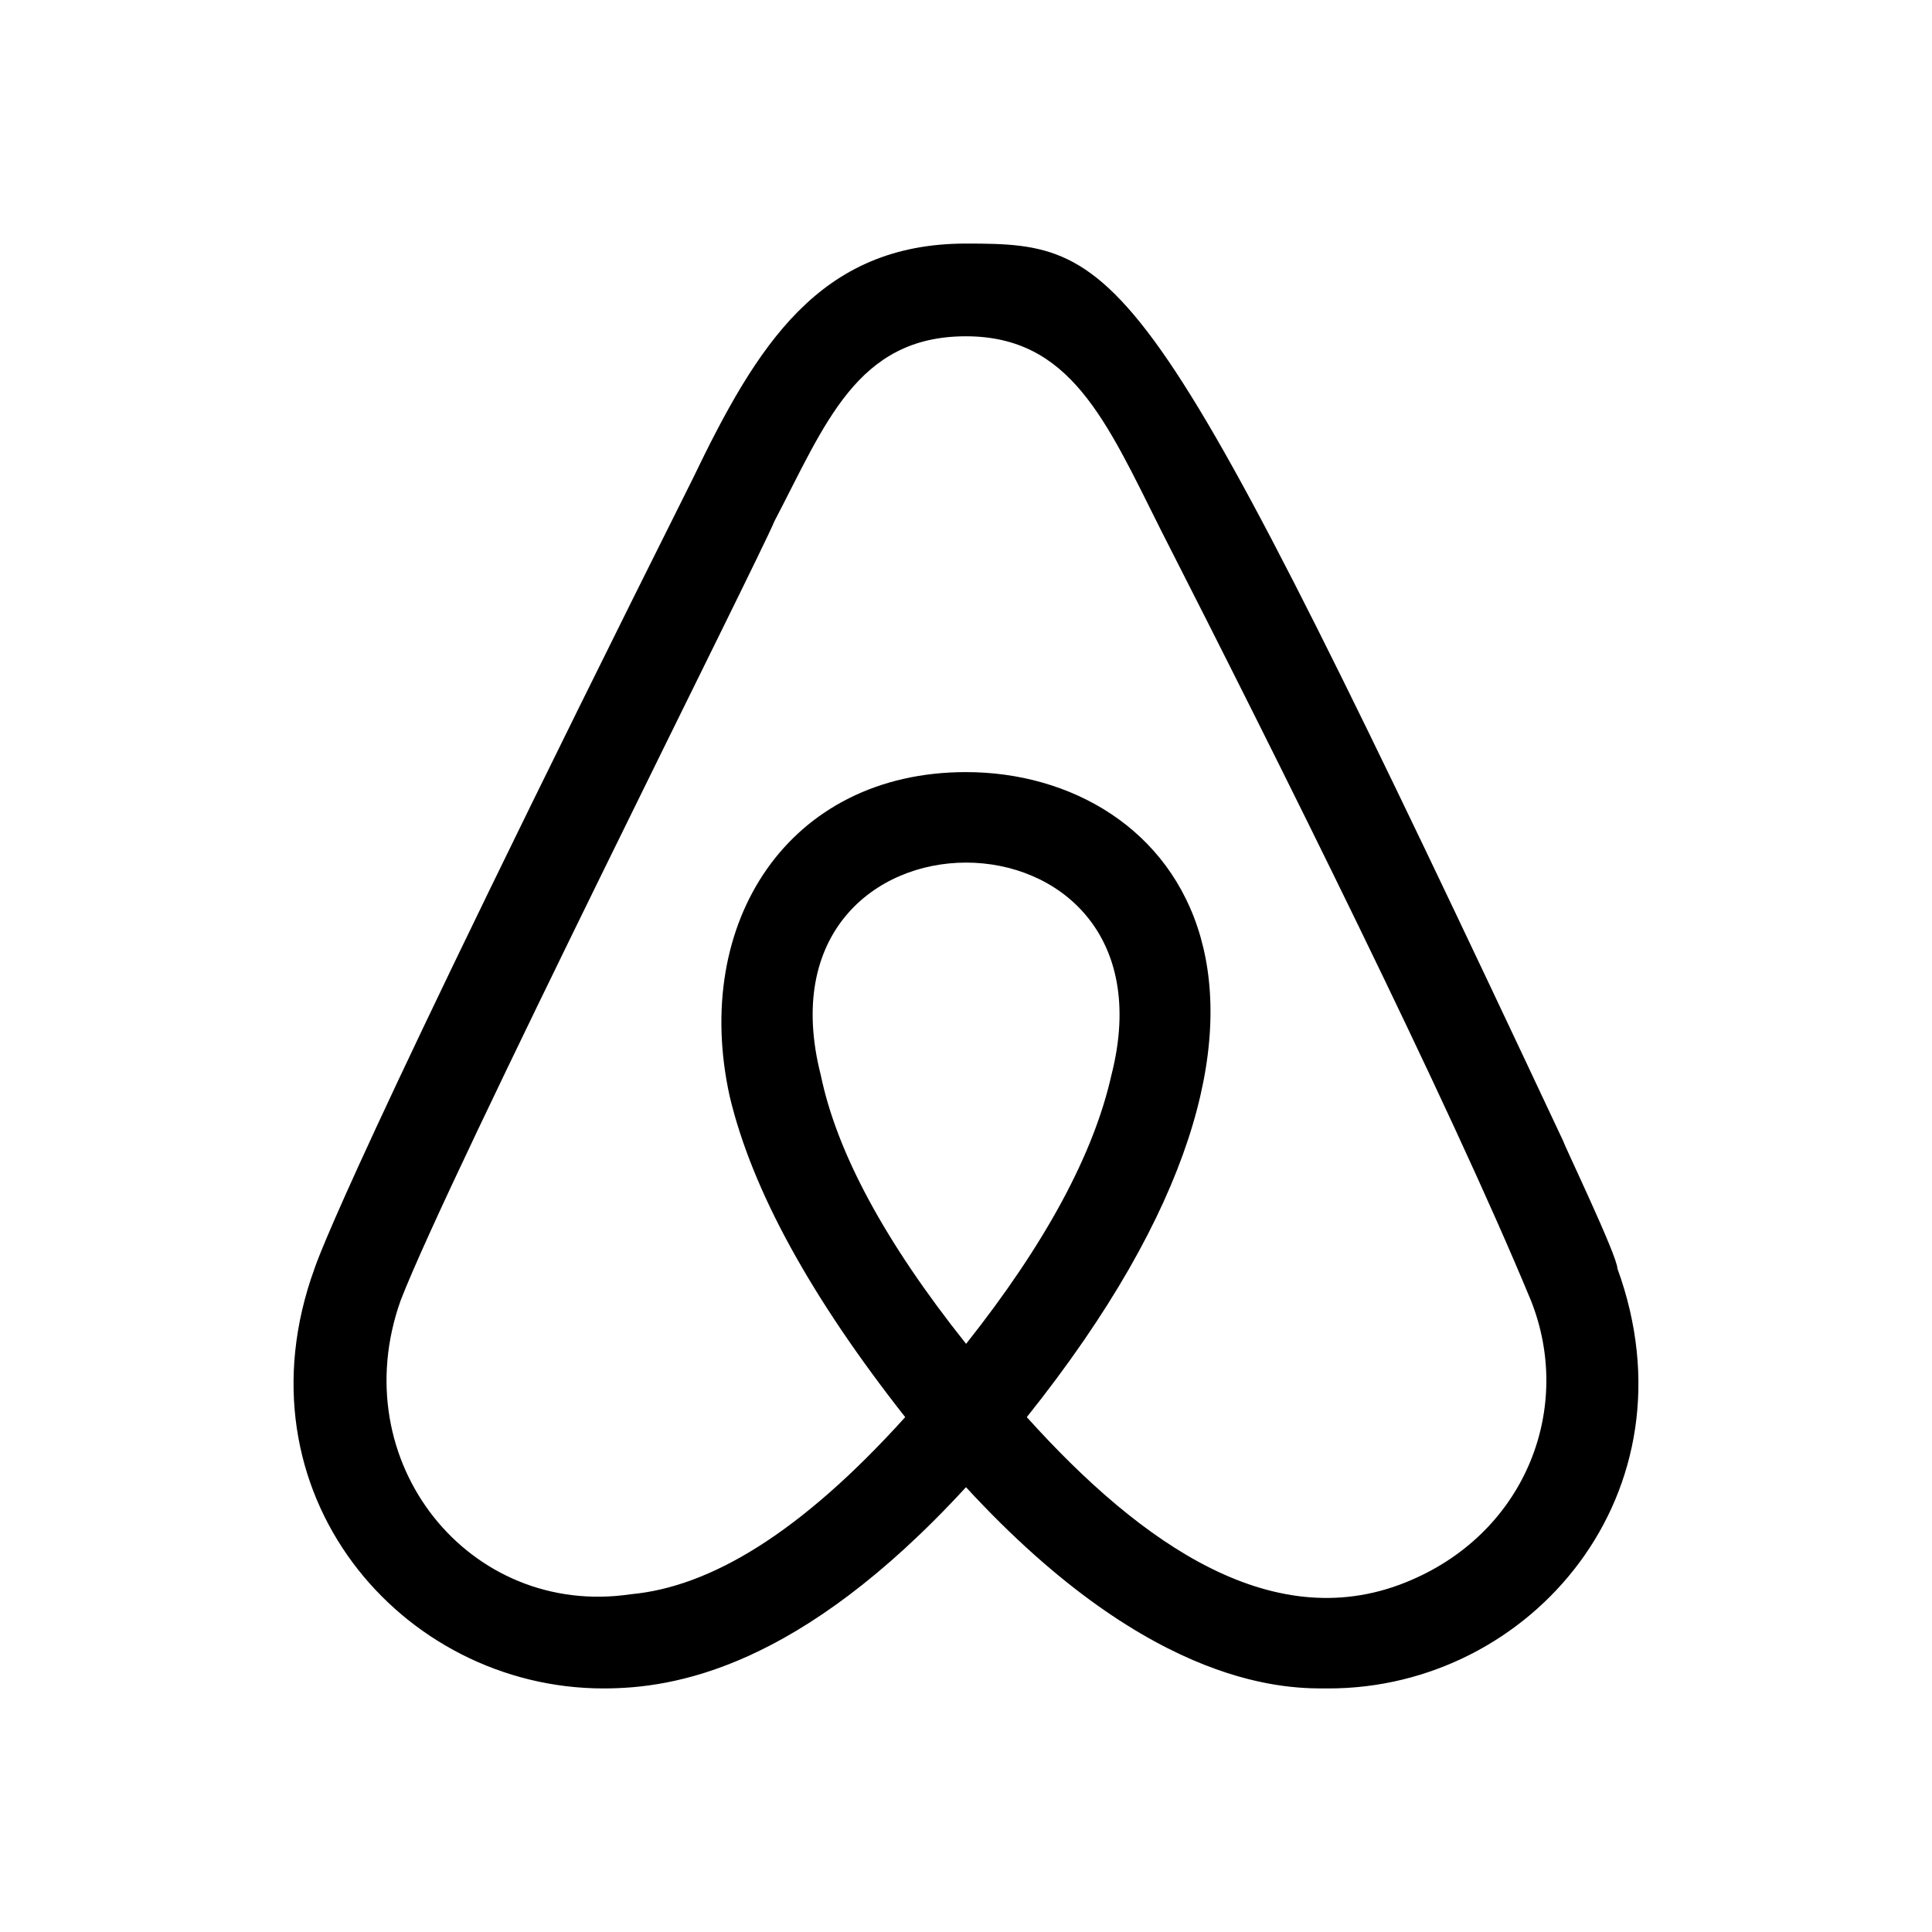 <svg xmlns="http://www.w3.org/2000/svg" width="100%" height="100%" viewBox="0 0 599.04 599.04"><path d="M299.52 416.64c-25.24-31.67-40.08-59.43-45-83.18-22.55-88 112.61-88 90.06 0-5.45 24.25-20.29 52-45 83.18z m138.15 73.23c-42.06 18.31-83.67-10.88-119.3-50.47 103.9-130.07 46.11-200-18.85-200-54.92 0-85.16 46.51-73.28 100.5 6.93 29.19 25.23 62.39 54.43 99.5-32.53 36.05-60.55 52.69-85.15 54.92-50 7.43-89.11-41.06-71.3-91.09 15.1-39.16 111.72-231.18 115.87-241.56 15.75-30.07 25.56-57.4 59.38-57.4 32.34 0 43.4 25.94 60.37 59.87 36 70.62 89.35 177.48 114.84 239.09 13.17 33.07-1.37 71.29-37.01 86.64z m47-136.12C355.79 79.45 348.65 75.52 299.52 75.52c-45.52 0-64.87 31.67-84.66 72.79C108.7 360.62 98.41 390.71 97.52 393.33 72.3 462.66 124.26 523.52 187.15 523.52c21.71 0 60.61-6.06 112.37-62.4 58.68 63.78 101.26 62.4 112.37 62.4 62.89 0.05 114.85-60.86 89.61-130.19 0.02-3.89-16.82-38.9-16.82-39.58z" /></svg>